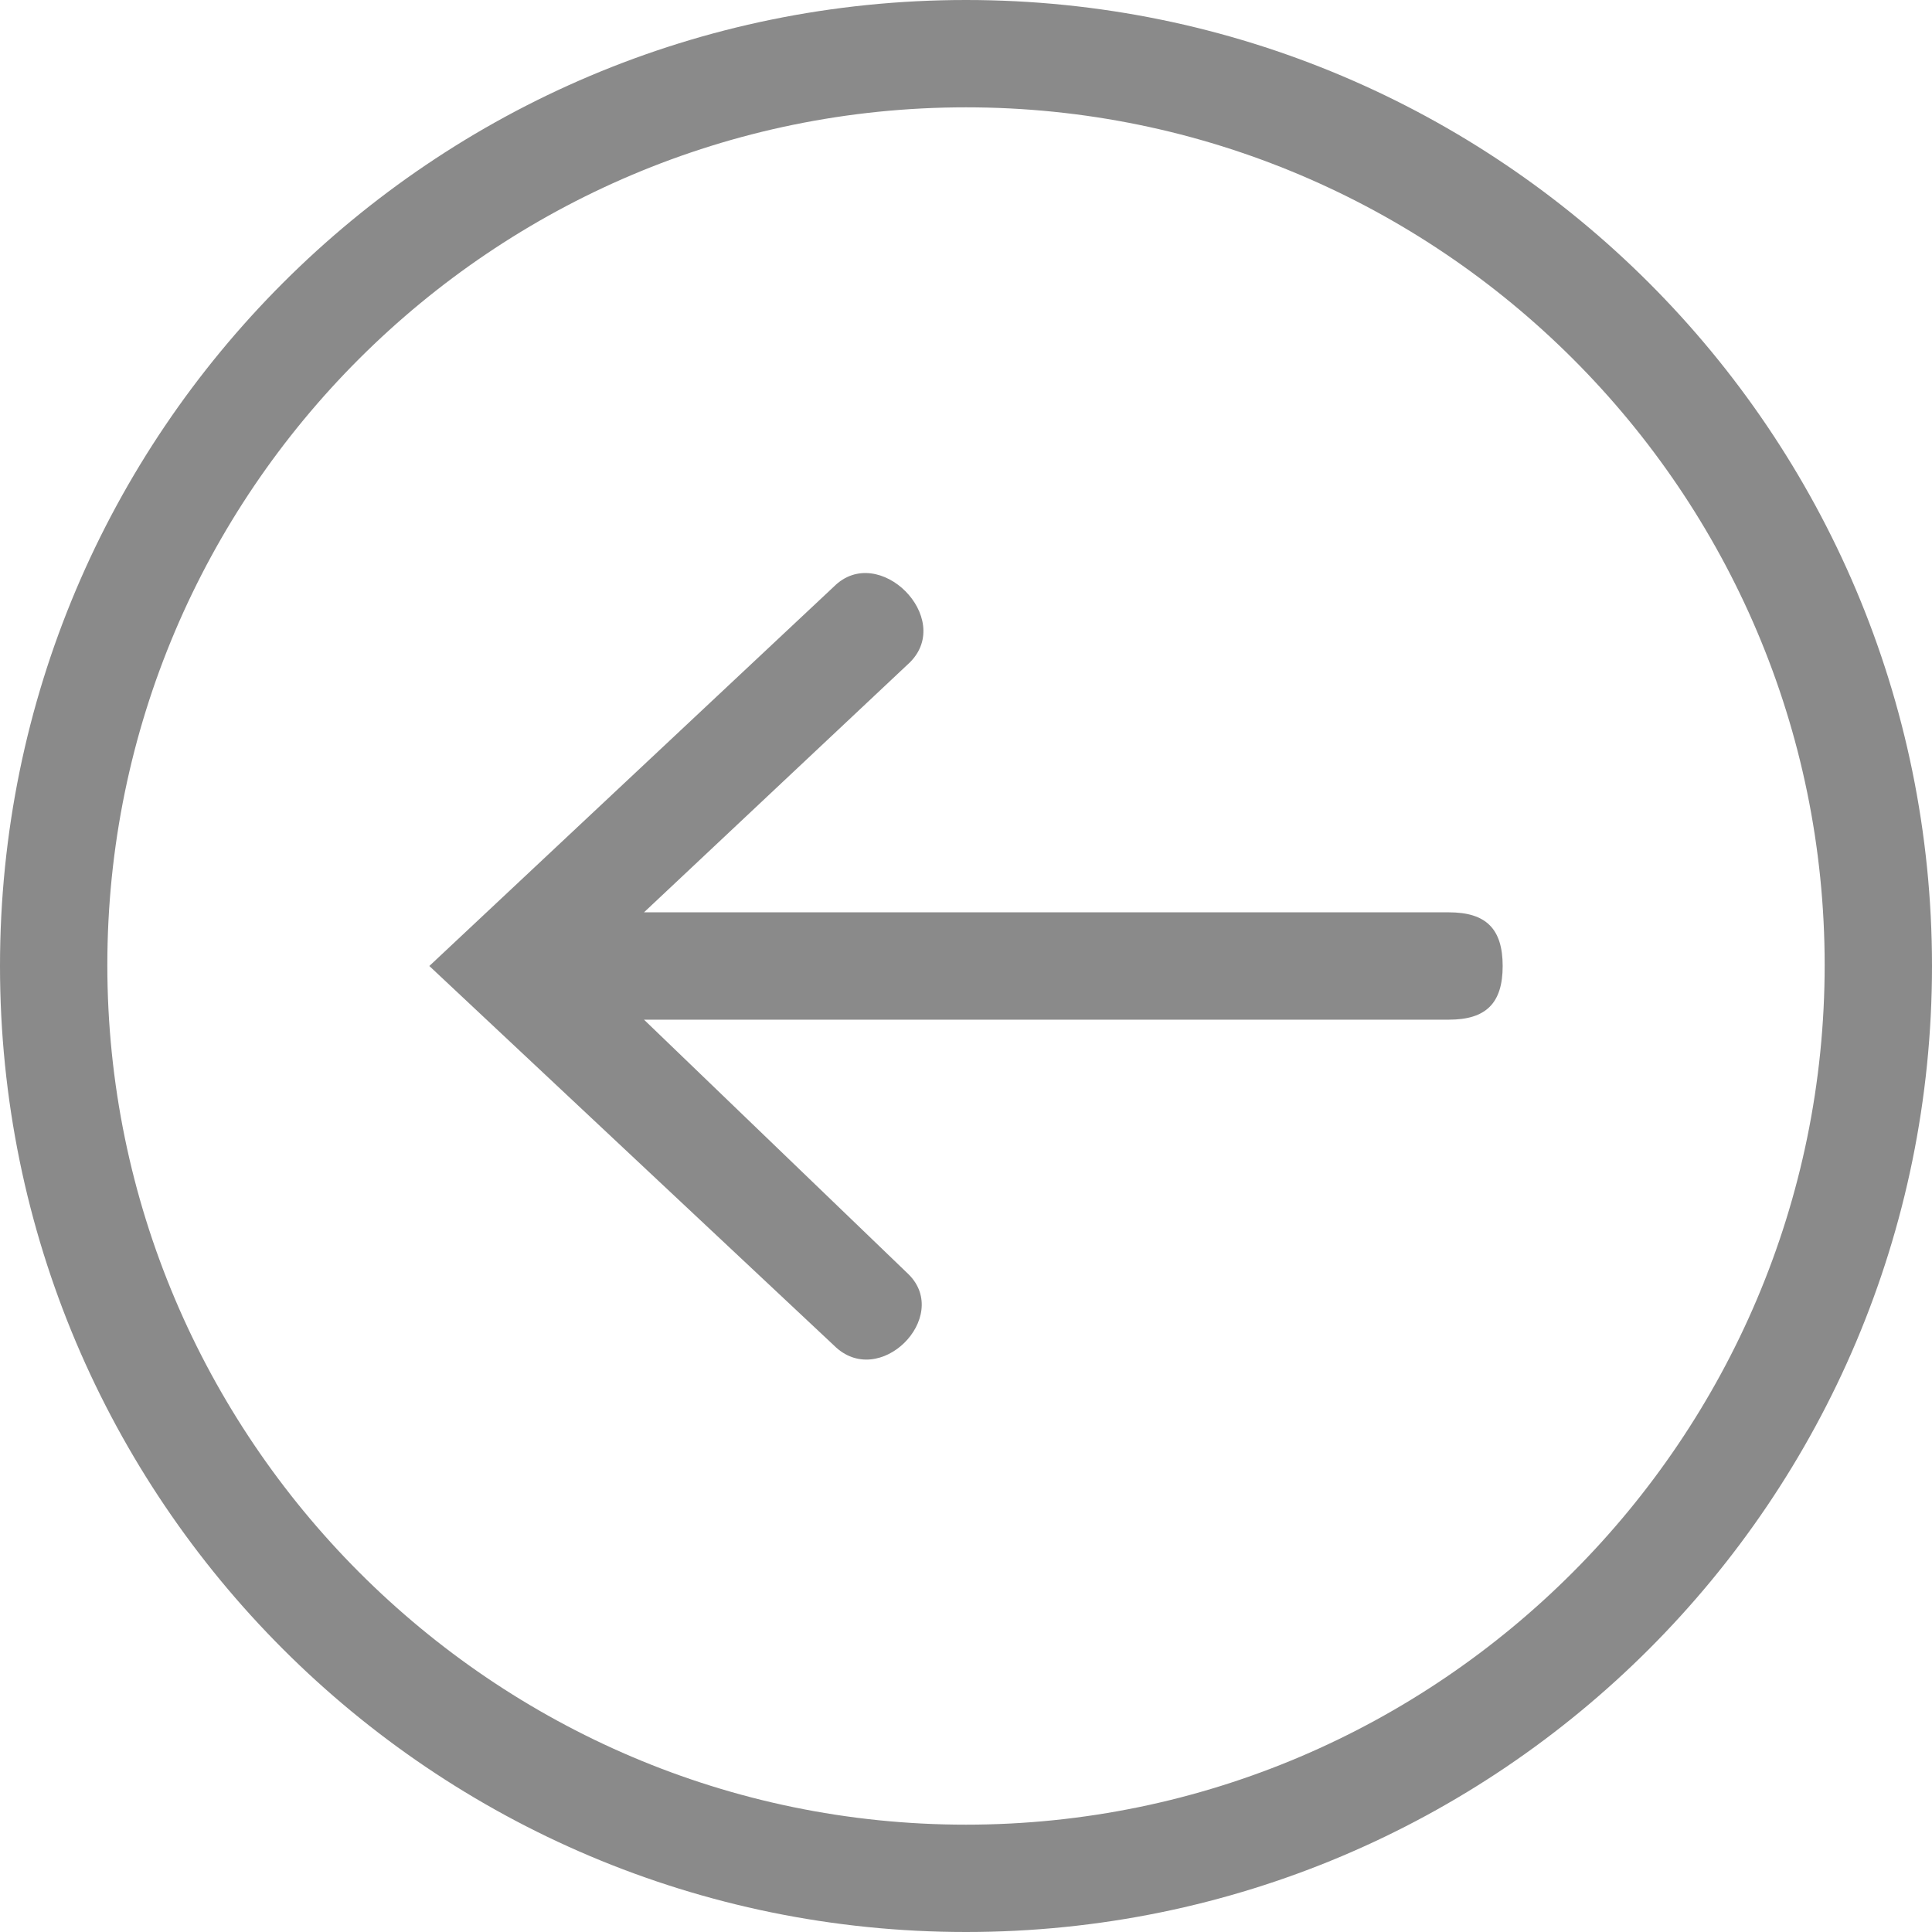 <?xml version="1.0" standalone="no"?><!DOCTYPE svg PUBLIC "-//W3C//DTD SVG 1.1//EN" "http://www.w3.org/Graphics/SVG/1.1/DTD/svg11.dtd"><svg t="1544486742122" class="icon" style="" viewBox="0 0 1024 1024" version="1.1" xmlns="http://www.w3.org/2000/svg" p-id="2069" xmlns:xlink="http://www.w3.org/1999/xlink" width="200" height="200"><defs><style type="text/css"></style></defs><path d="M512 1024C229.234 1024 0 794.766 0 512 0 229.234 229.234 0 512 0c282.766 0 512 229.234 512 512C1024 794.766 794.766 1024 512 1024zM512 56.889C261.035 56.889 56.889 260.836 56.889 511.488 56.889 762.169 261.035 967.111 512 967.111c250.965 0 455.111-204.942 455.111-455.623C967.111 260.836 762.965 56.889 512 56.889zM768 540.444l-426.667 0 140.288 135.026c22.699 22.642-15.673 61.525-39.595 37.66L227.556 512l214.471-201.131c23.609-23.552 63.858 16.668 40.22 40.22L341.333 483.556l426.667 0c19.684 0 28.444 8.818 28.444 28.444C796.444 531.627 787.684 540.444 768 540.444z" p-id="2070" fill="#8a8a8a"></path></svg>